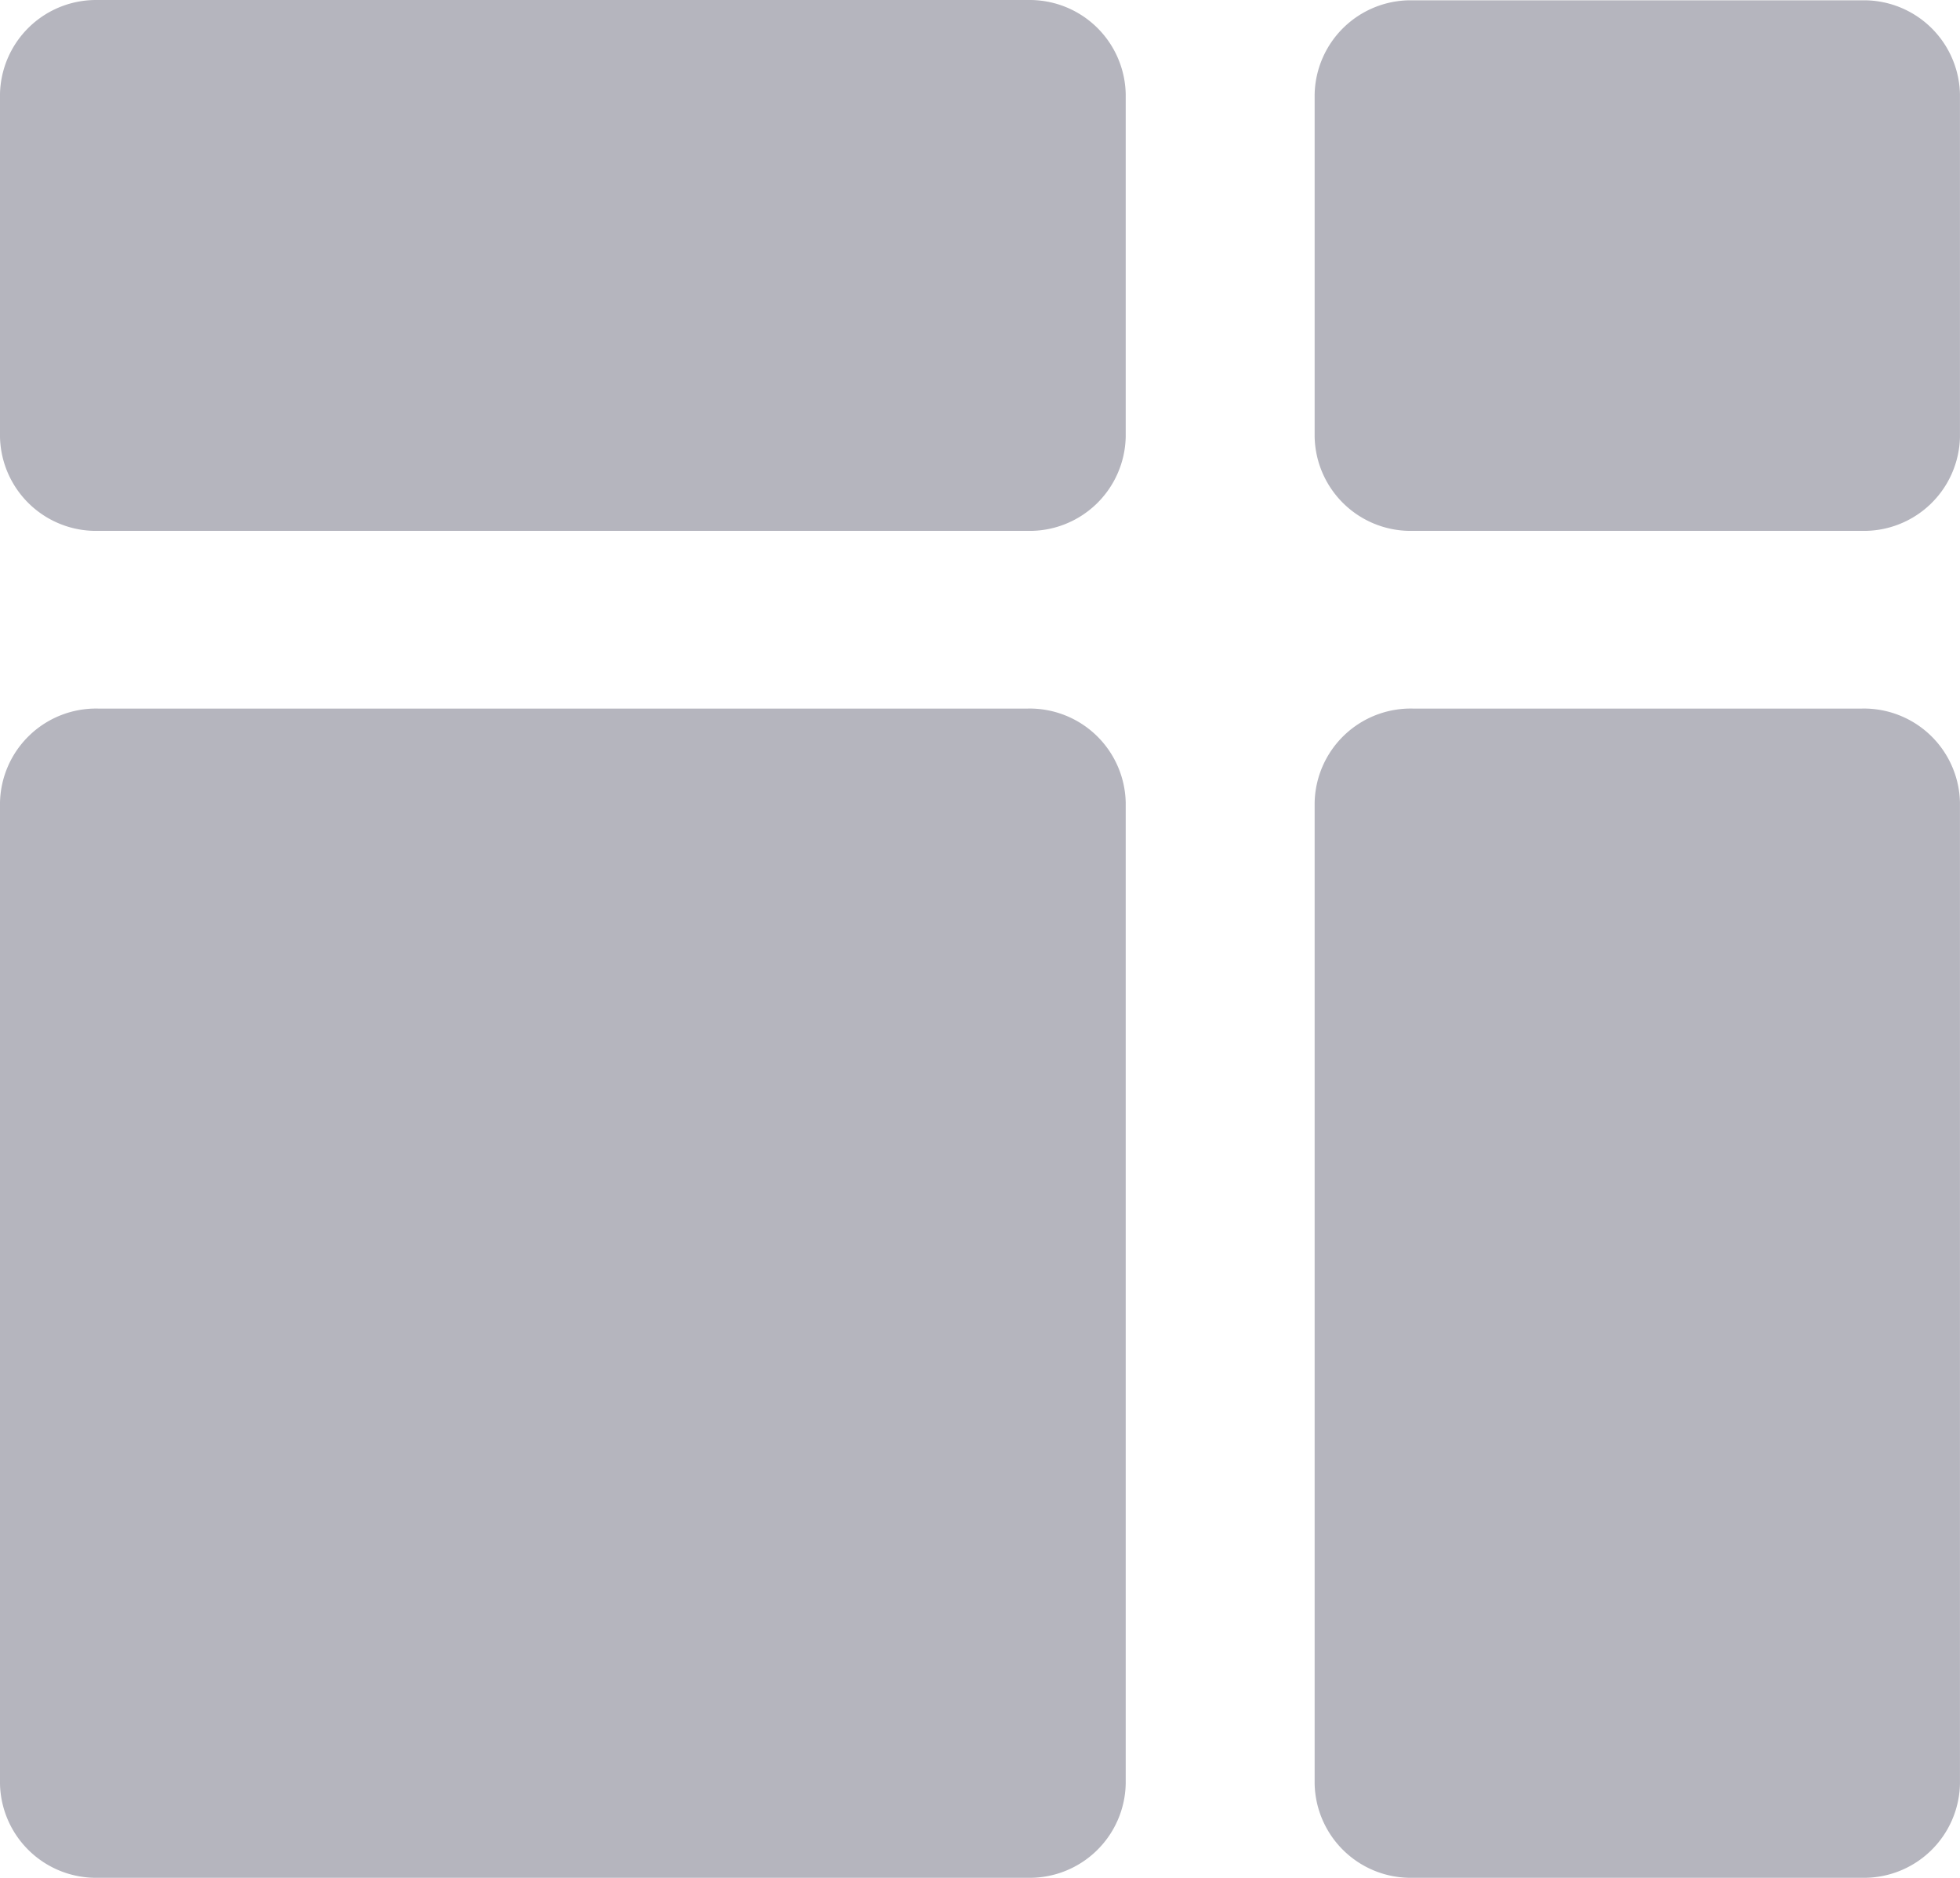 <?xml version="1.0" standalone="no"?><!DOCTYPE svg PUBLIC "-//W3C//DTD SVG 1.1//EN" "http://www.w3.org/Graphics/SVG/1.1/DTD/svg11.dtd"><svg t="1591772894518" class="icon" viewBox="0 0 1069 1024" version="1.1" xmlns="http://www.w3.org/2000/svg" p-id="3767" xmlns:xlink="http://www.w3.org/1999/xlink" width="208.789" height="200"><defs><style type="text/css"></style></defs><path d="M0 972.784V437.599a52.38 52.38 0 0 1 53.449-51.204h507.071a52.38 52.38 0 0 1 53.449 51.204v535.185a52.38 52.38 0 0 1-53.449 51.204H53.449a52.38 52.38 0 0 1-53.449-51.204zM0 238.287v-187.072a52.38 52.38 0 0 1 53.449-51.204h507.071a52.38 52.38 0 0 1 53.449 51.204v187.072a52.38 52.38 0 0 1-53.449 51.204H53.449a52.38 52.38 0 0 1-53.449-51.204z m717.019 734.497V437.599a52.38 52.38 0 0 1 53.449-51.204H1015.532a52.38 52.38 0 0 1 53.449 51.204v535.185a52.38 52.38 0 0 1-53.449 51.204h-245.064a52.38 52.38 0 0 1-53.449-51.204z m0-734.337v-187.072a52.38 52.38 0 0 1 53.449-51.204H1015.532a52.38 52.38 0 0 1 53.449 51.204v186.911a52.38 52.38 0 0 1-53.449 51.204h-245.064a52.38 52.38 0 0 1-53.449-51.204z" fill="#B5B5BE" p-id="3768"></path></svg>